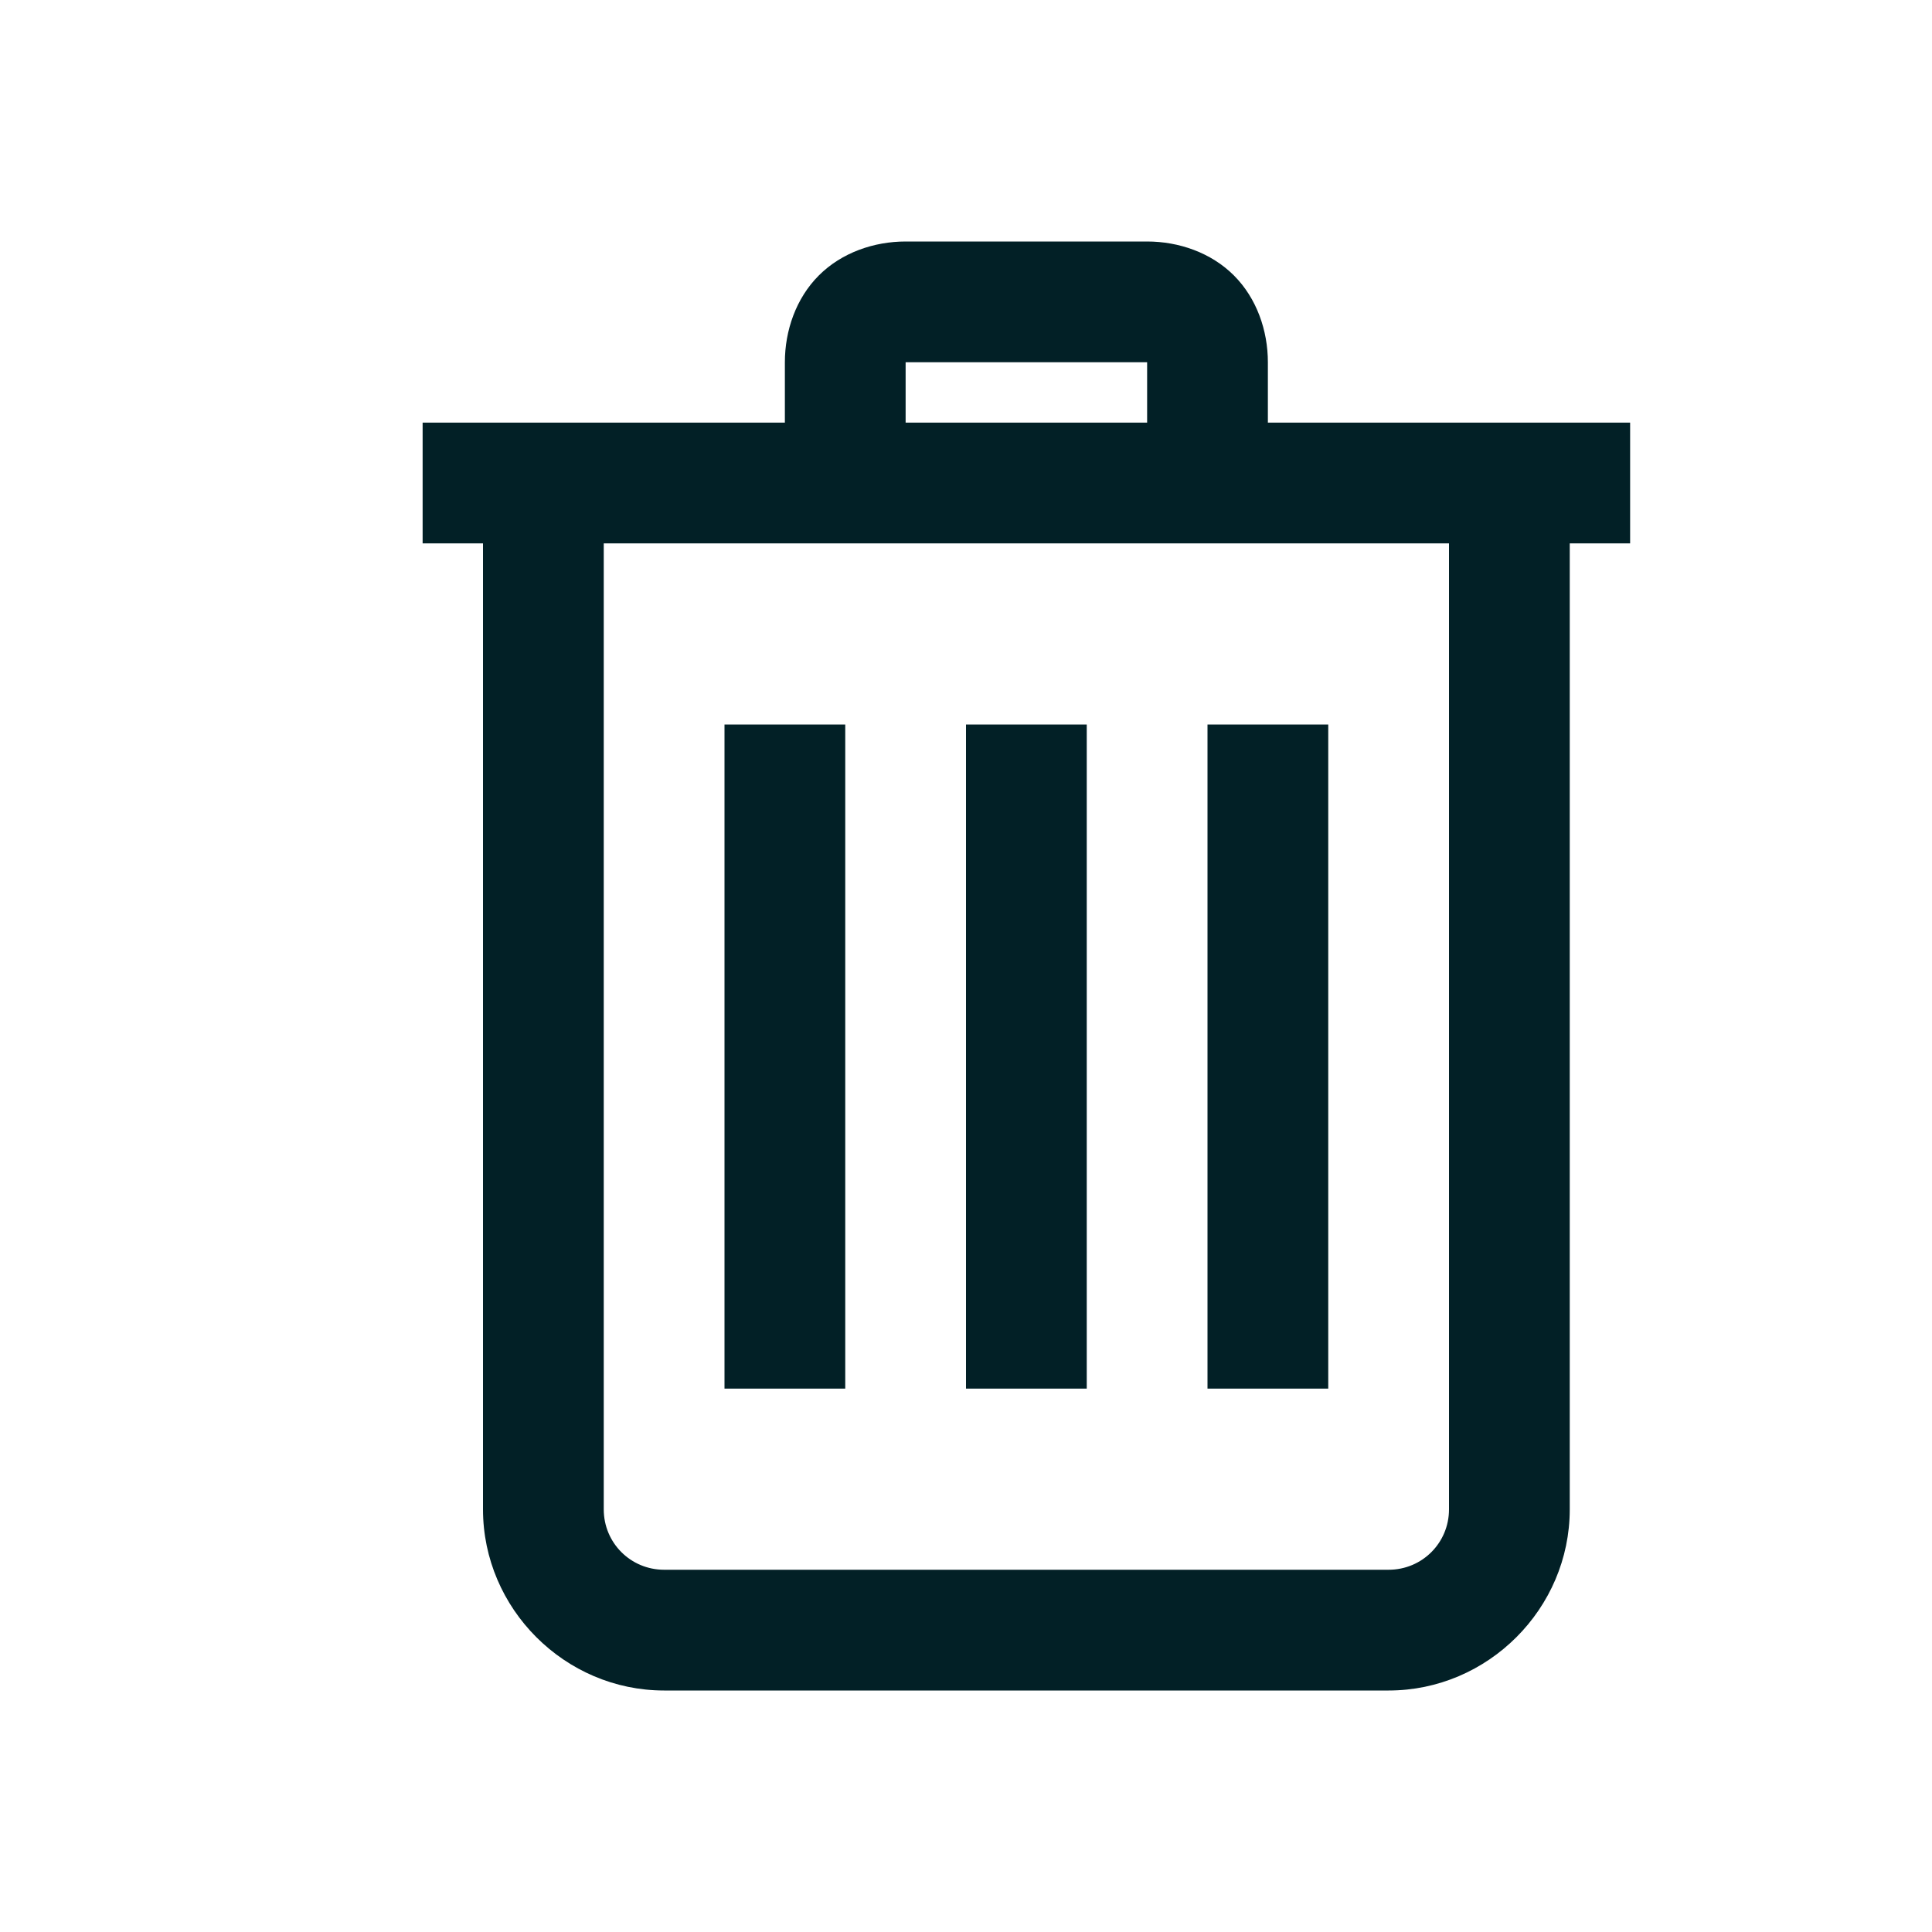 <svg width="120" height="120" viewBox="0 0 120 120" fill="none" xmlns="http://www.w3.org/2000/svg">
<path d="M56.25 15C54.287 15 52.28 15.688 50.859 17.109C49.438 18.53 48.75 20.537 48.75 22.5V26.25H26.25V33.75H30V93.75C30 99.917 35.083 105 41.25 105H86.25C92.417 105 97.5 99.917 97.5 93.75V33.75H101.25V26.25H78.75V22.5C78.75 20.537 78.061 18.53 76.641 17.109C75.22 15.688 73.213 15 71.25 15H56.25ZM56.25 22.5H71.25V26.25H56.25V22.5ZM37.5 33.75H90V93.75C90 95.83 88.33 97.5 86.25 97.5H41.25C39.17 97.5 37.5 95.83 37.5 93.75V33.75ZM45 45V86.25H52.5V45H45ZM60 45V86.25H67.5V45H60ZM75 45V86.25H82.5V45H75Z" fill="#022026"/>
</svg>
